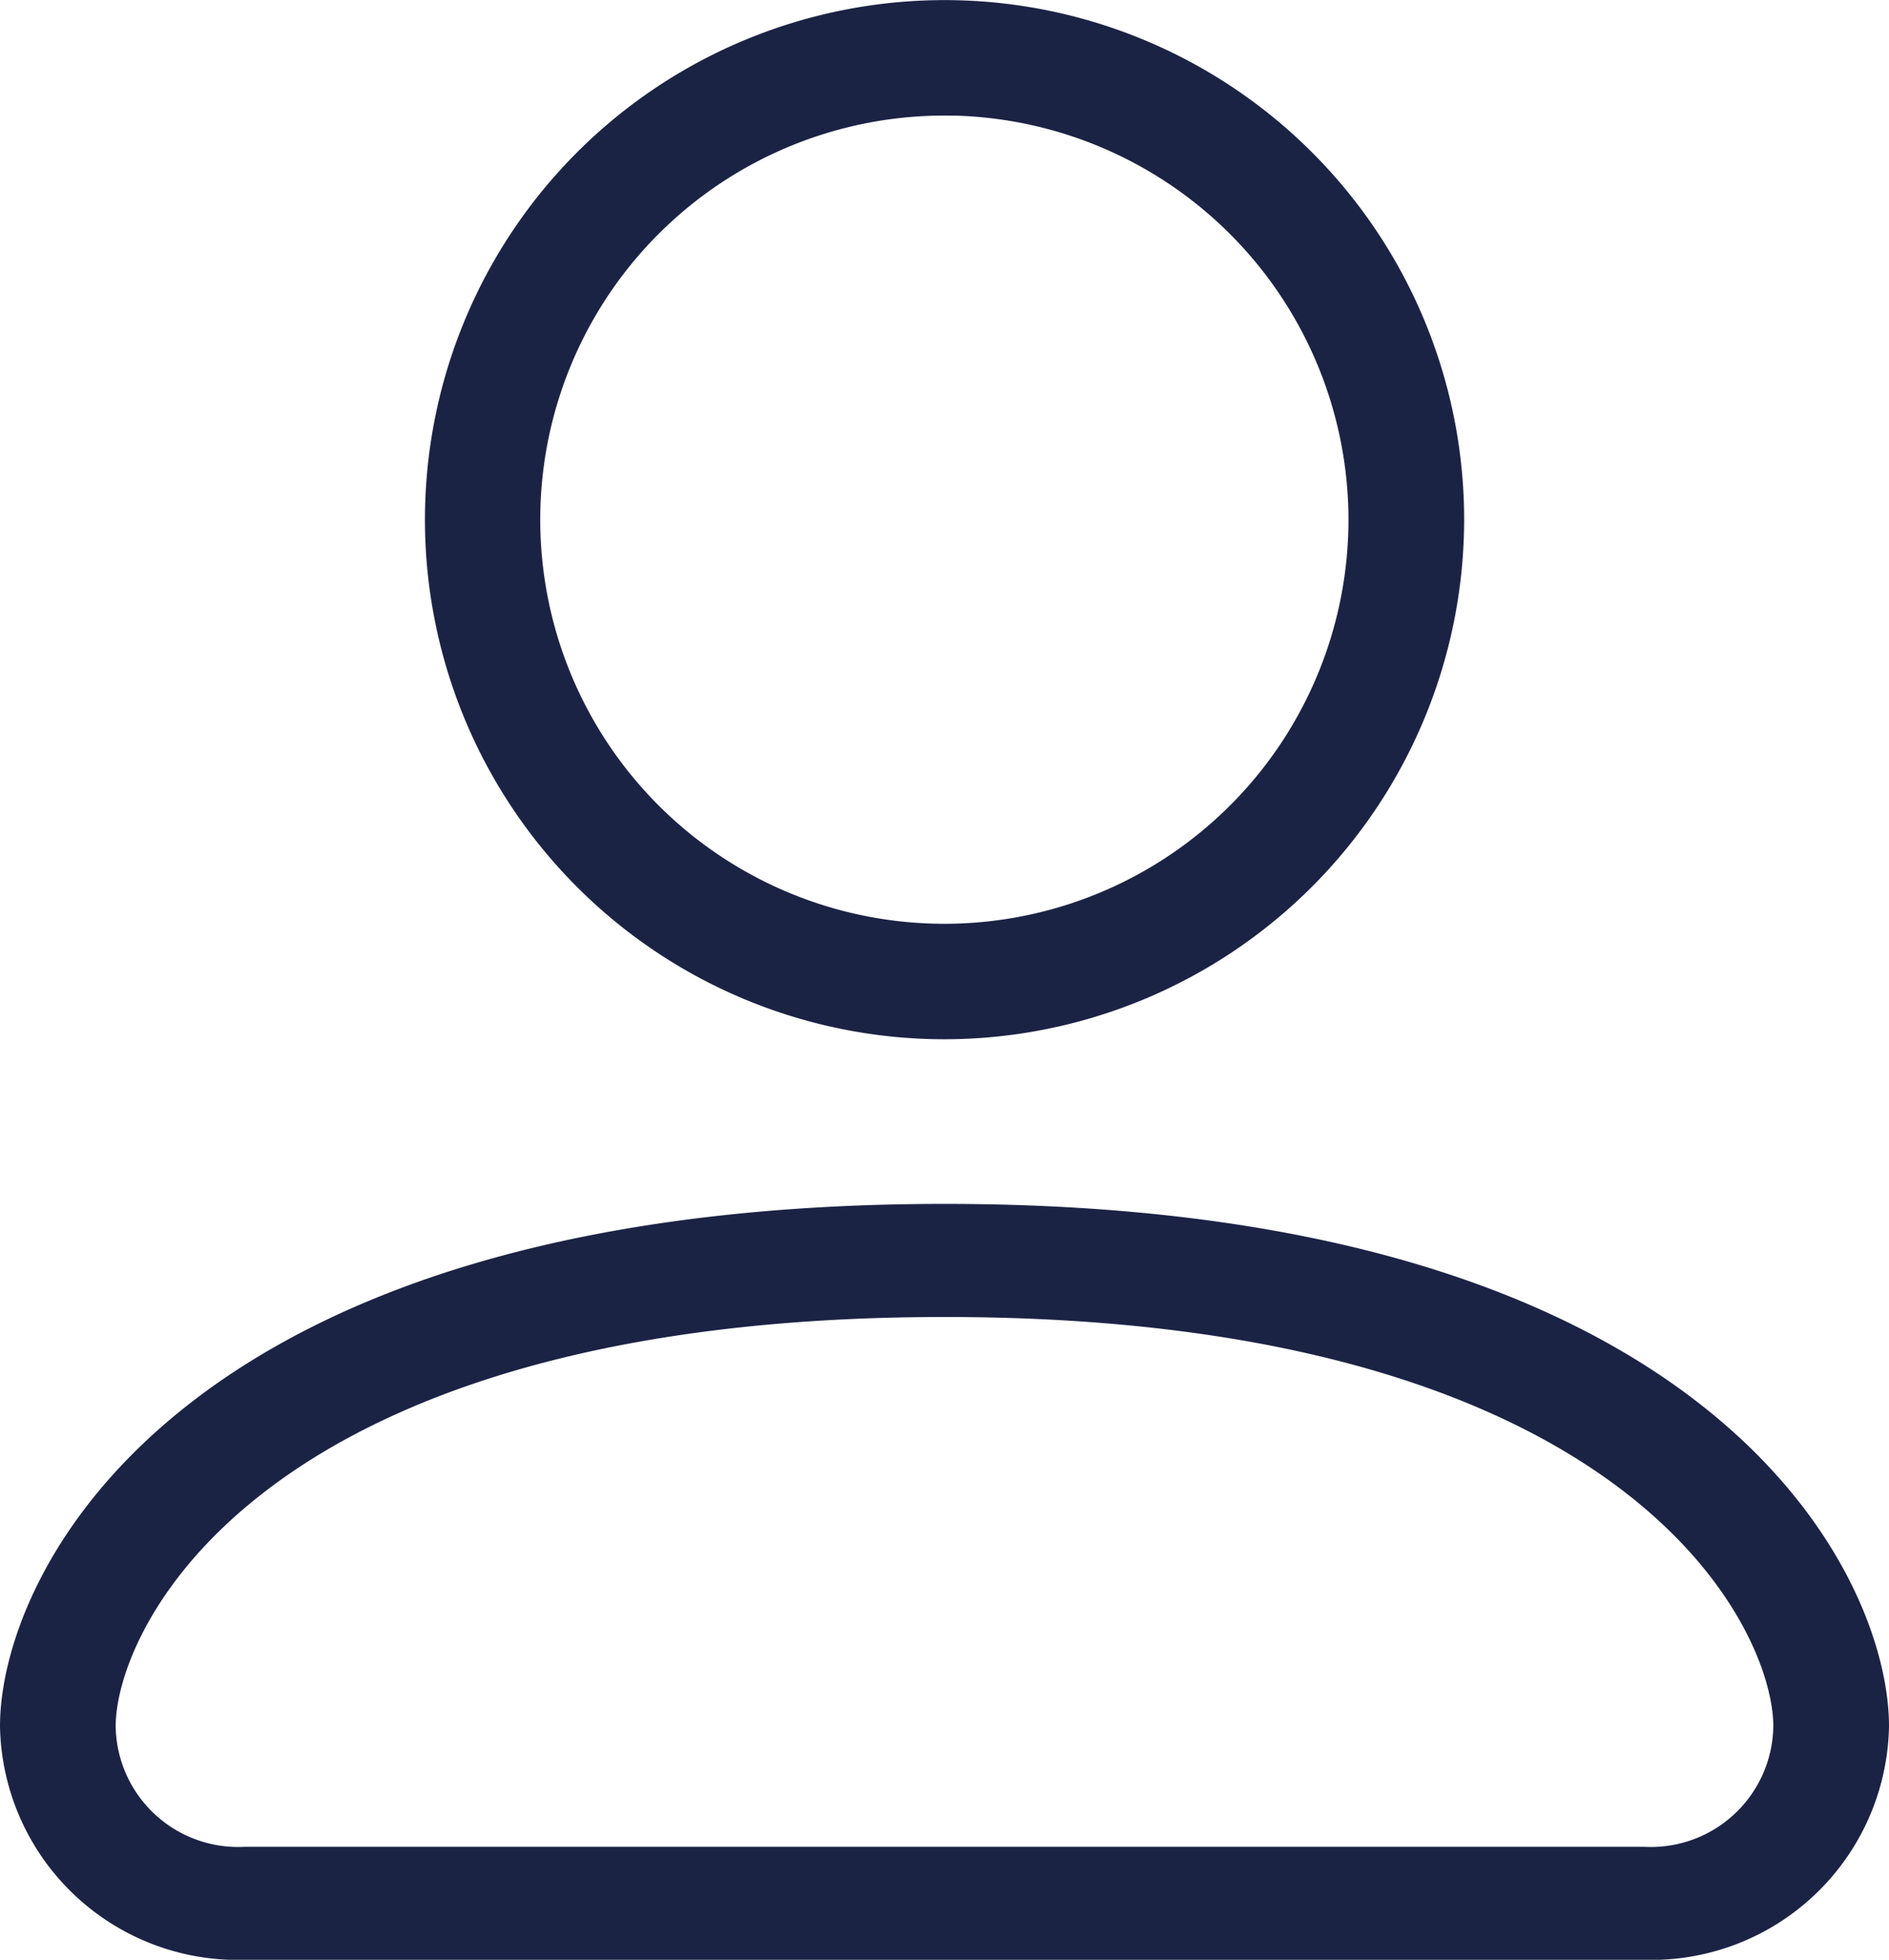 <svg xmlns="http://www.w3.org/2000/svg" viewBox="0 0 19.759 20.5"><defs><style>.a{fill:#1b2345;stroke:#1b2345;stroke-miterlimit:10;stroke-width:0.5px;}</style></defs><g transform="translate(0.25 0.25)"><path class="a" d="M5.185,10.371a5.185,5.185,0,1,1,5.186-5.185A5.191,5.191,0,0,1,5.185,10.371Zm0-9.662A4.477,4.477,0,1,0,9.661,5.186,4.482,4.482,0,0,0,5.185.708Z" transform="translate(4.444)"/><path class="a" d="M16.943,7.407H2.316A2.238,2.238,0,0,1,0,5.214C0,3.764,1.73,0,9.63,0s9.629,3.764,9.629,5.214A2.238,2.238,0,0,1,16.943,7.407ZM9.63.683C2.349.683.71,4.038.71,5.214A1.531,1.531,0,0,0,2.316,6.725H16.943a1.531,1.531,0,0,0,1.606-1.511C18.549,4.038,16.91.683,9.63.683Z" transform="translate(0 12.593)"/></g></svg>